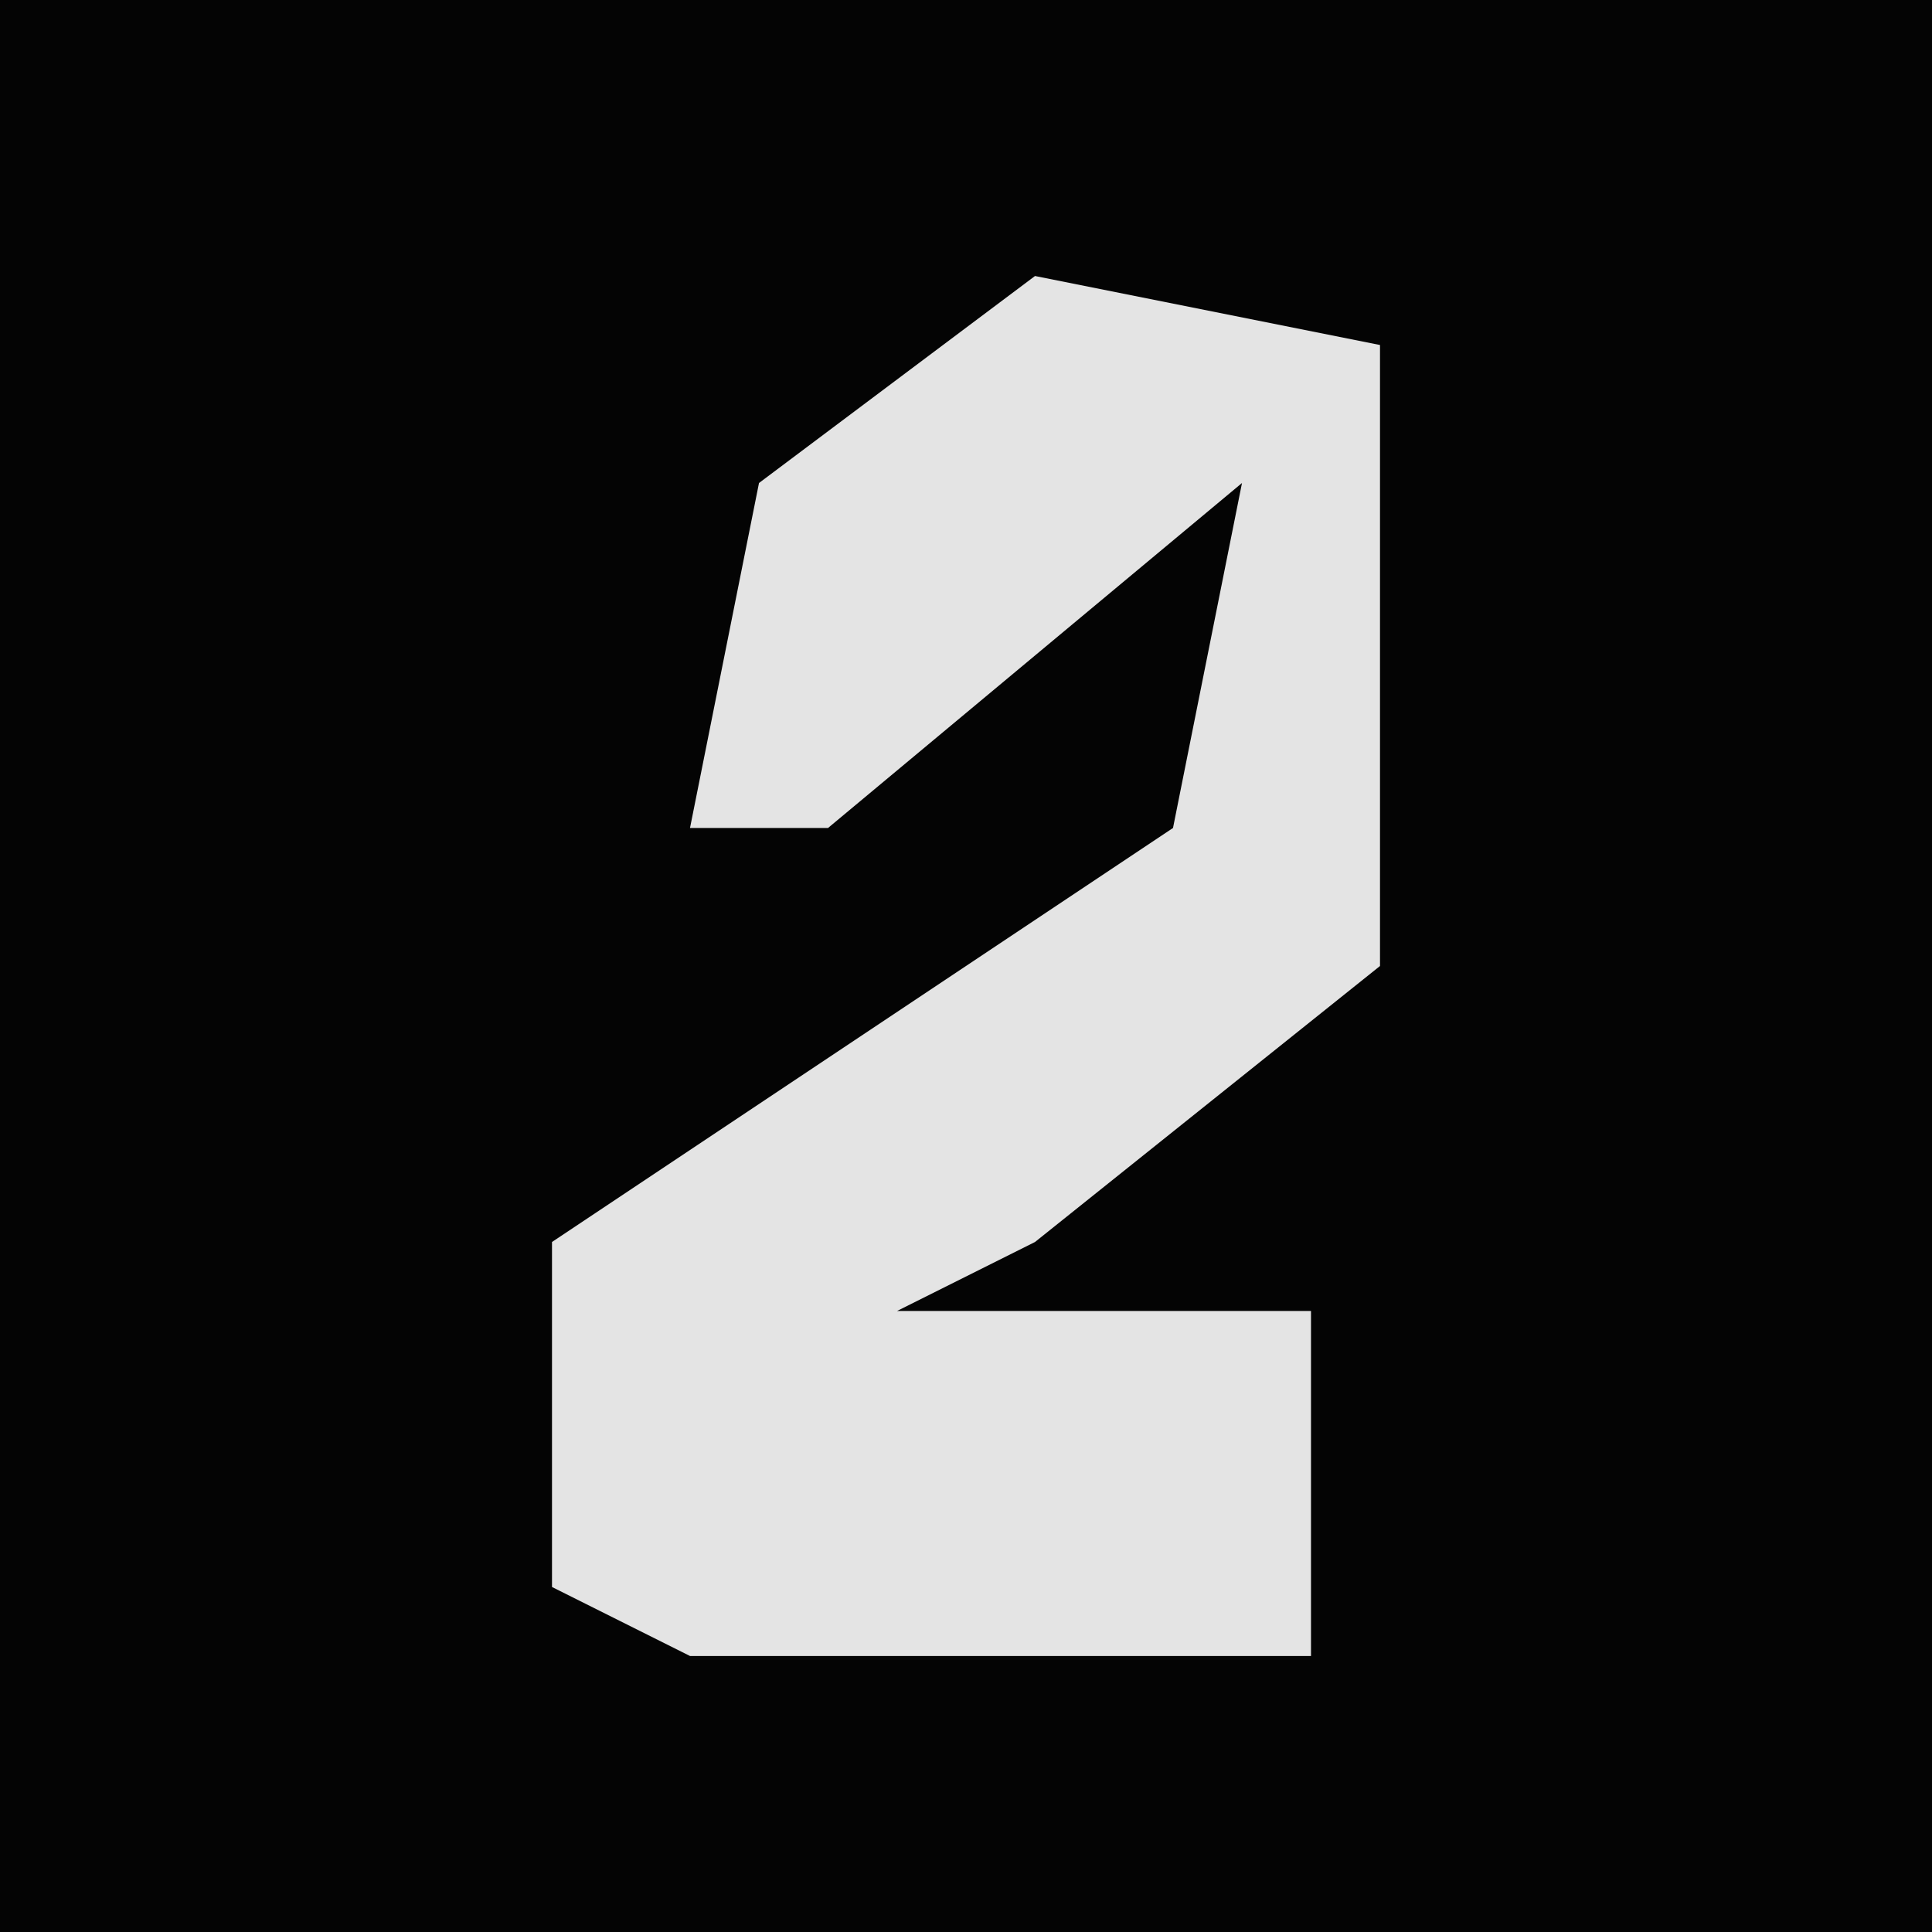 <?xml version="1.0" encoding="UTF-8"?>
<svg version="1.1" xmlns="http://www.w3.org/2000/svg" width="28" height="28">
<path d="M0,0 L28,0 L28,28 L0,28 Z " fill="#040404" transform="translate(0,0)"/>
<path d="M0,0 L5,1 L5,10 L0,14 L-2,15 L4,15 L4,20 L-5,20 L-7,19 L-7,14 L2,8 L3,3 L-3,8 L-5,8 L-4,3 Z " fill="#E4E4E4" transform="translate(15,4)"/>
</svg>
